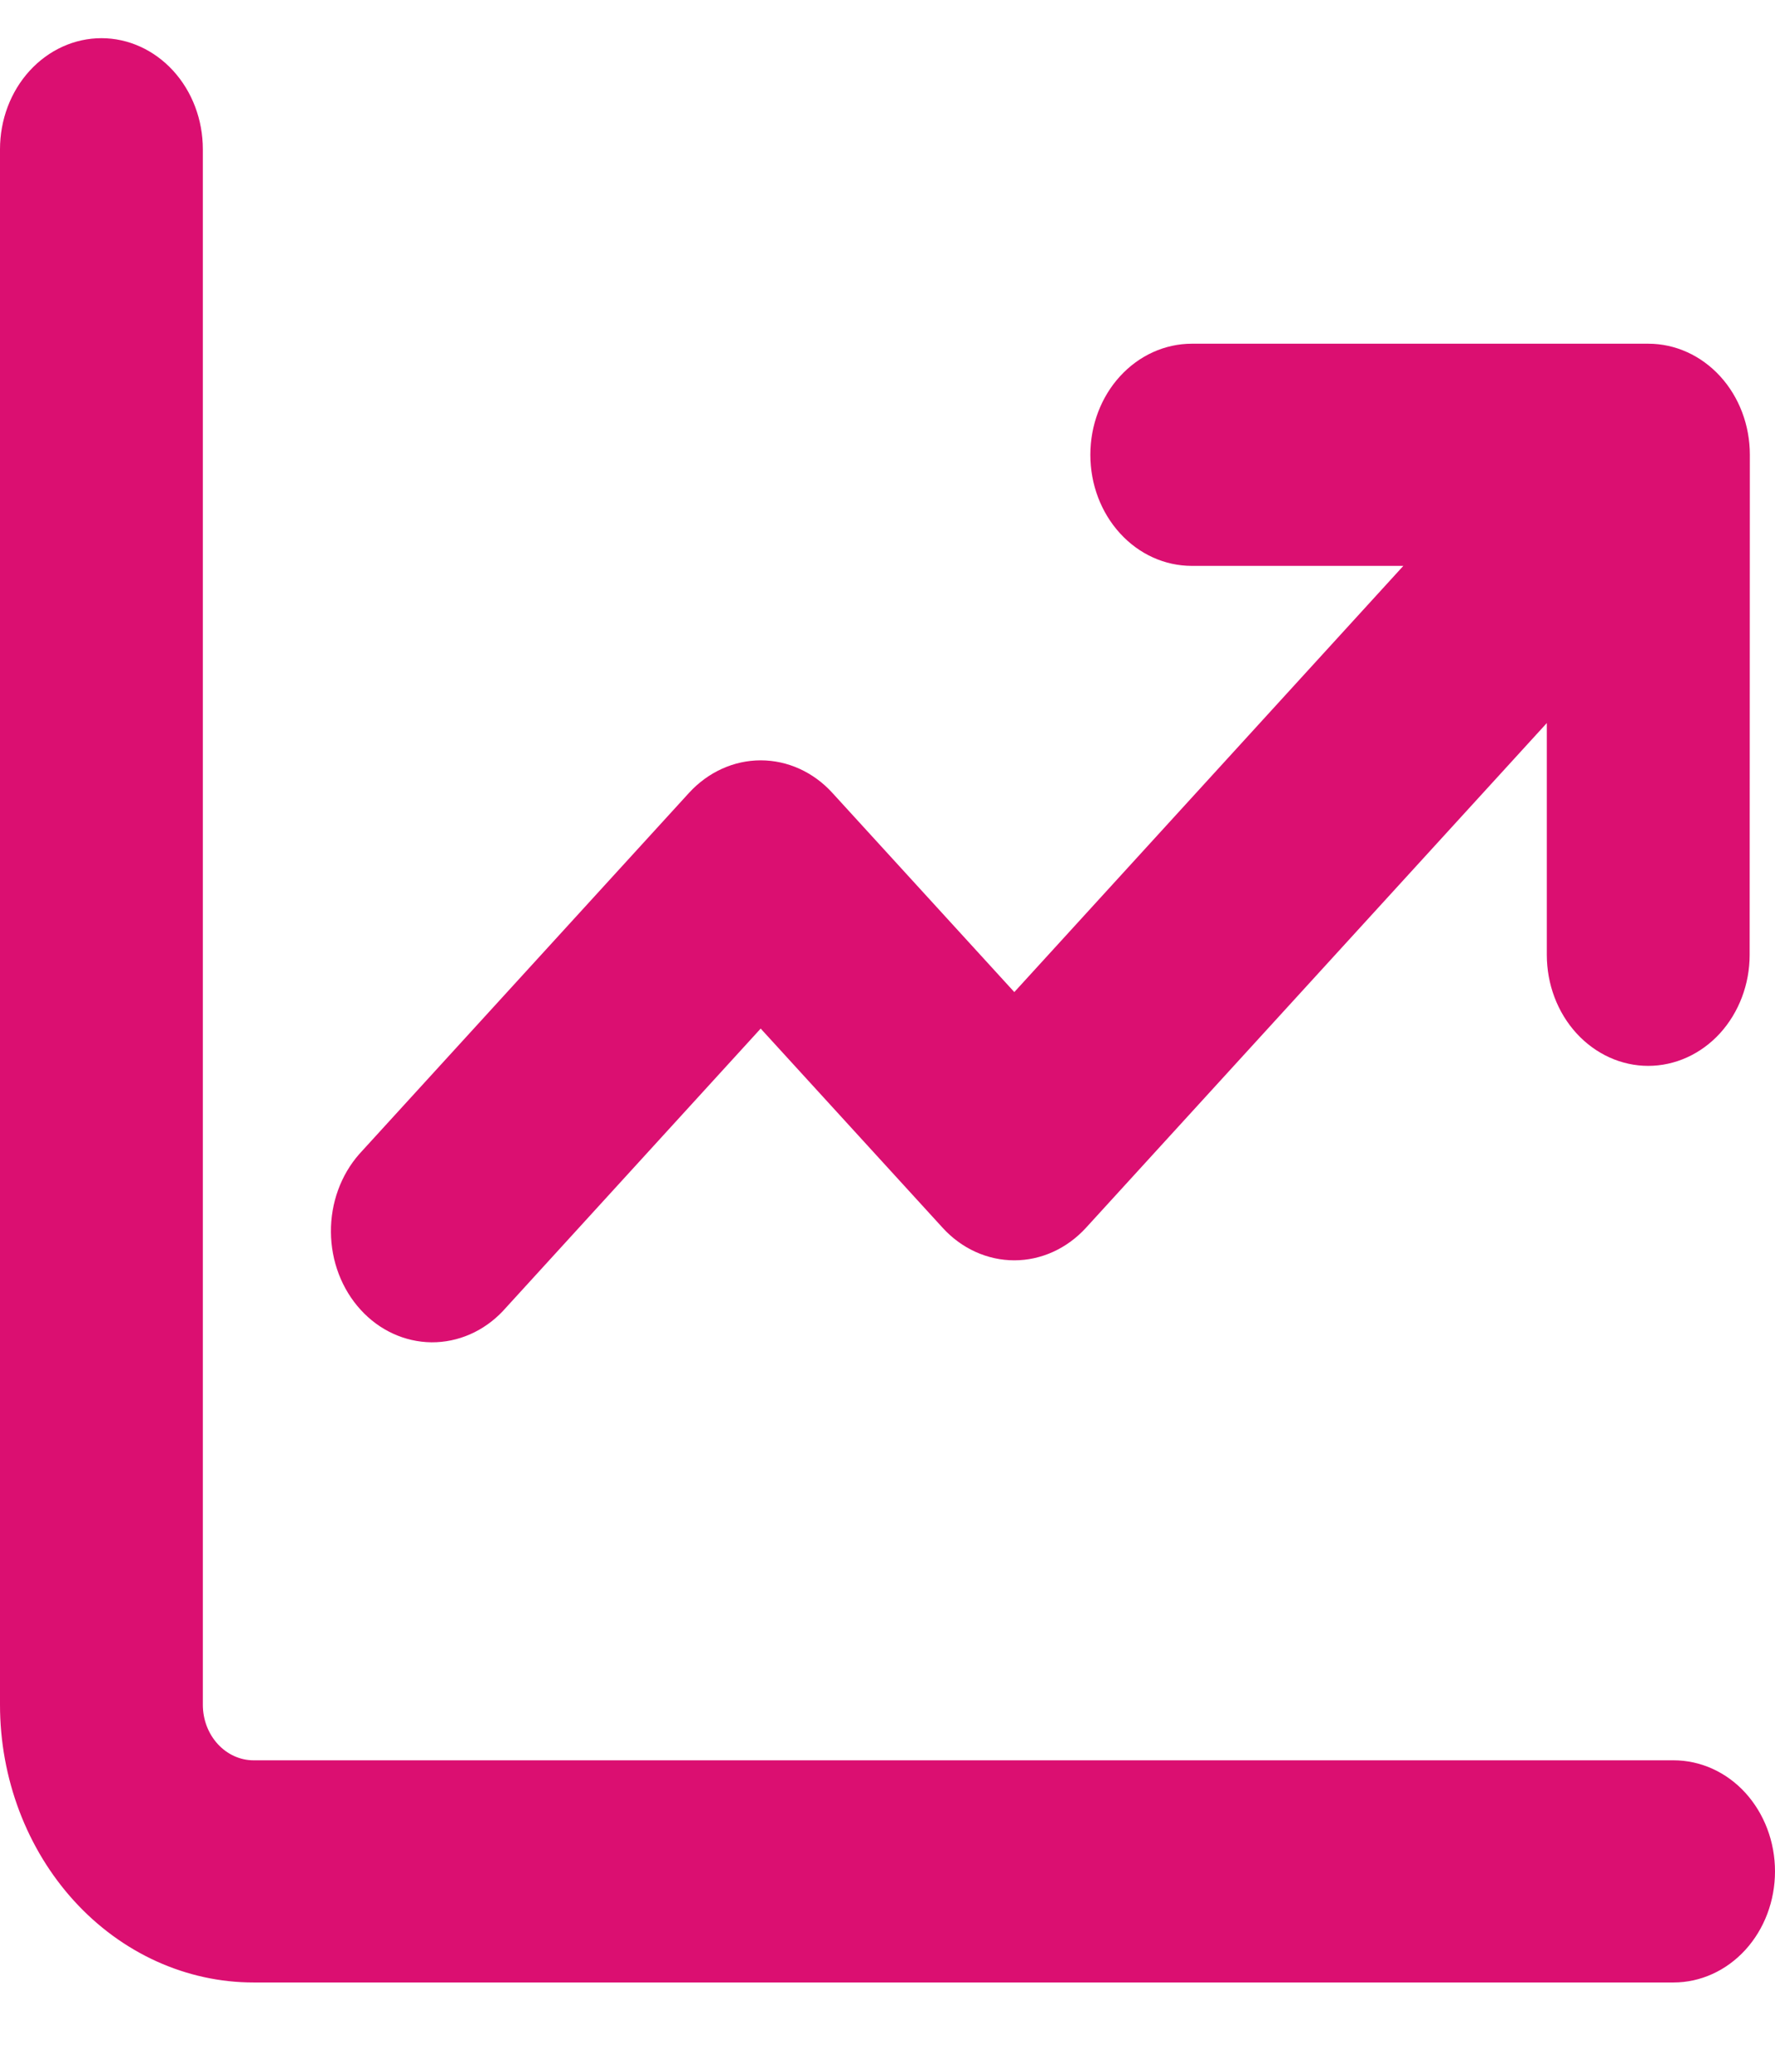 <svg width="18" height="21" viewBox="0 0 18 21" fill="none" xmlns="http://www.w3.org/2000/svg">
<path d="M2.057 1.513C2.057 1.214 1.949 0.928 1.756 0.717C1.563 0.506 1.301 0.387 1.029 0.387C0.756 0.387 0.494 0.506 0.301 0.717C0.108 0.928 0 1.214 0 1.513V17.28C0 18.026 0.271 18.742 0.753 19.27C1.235 19.798 1.889 20.095 2.571 20.095H16.971C17.244 20.095 17.506 19.976 17.699 19.765C17.892 19.554 18 19.267 18 18.969C18 18.67 17.892 18.384 17.699 18.172C17.506 17.961 17.244 17.843 16.971 17.843H2.571C2.435 17.843 2.304 17.783 2.208 17.678C2.111 17.572 2.057 17.429 2.057 17.28V1.513ZM11.057 4.61C11.057 4.311 11.165 4.025 11.358 3.814C11.551 3.603 11.813 3.484 12.086 3.484H16.716C16.989 3.484 17.251 3.603 17.444 3.814C17.637 4.025 17.745 4.311 17.745 4.61L17.743 9.678C17.743 9.977 17.634 10.263 17.442 10.474C17.249 10.685 16.987 10.804 16.714 10.804C16.442 10.804 16.18 10.685 15.987 10.474C15.794 10.263 15.686 9.977 15.686 9.678V7.329L11.013 12.445C10.82 12.656 10.559 12.775 10.286 12.775C10.013 12.775 9.751 12.656 9.559 12.445L7.714 10.426L5.099 13.29C4.905 13.495 4.645 13.608 4.375 13.606C4.105 13.603 3.847 13.485 3.657 13.276C3.466 13.067 3.358 12.784 3.356 12.489C3.353 12.194 3.457 11.909 3.644 11.697L6.987 8.037C7.18 7.826 7.442 7.707 7.714 7.707C7.987 7.707 8.249 7.826 8.441 8.037L10.286 10.056L14.231 5.736H12.086C11.813 5.736 11.551 5.618 11.358 5.406C11.165 5.195 11.057 4.909 11.057 4.61Z" fill="#DB0F71"/>
</svg>
